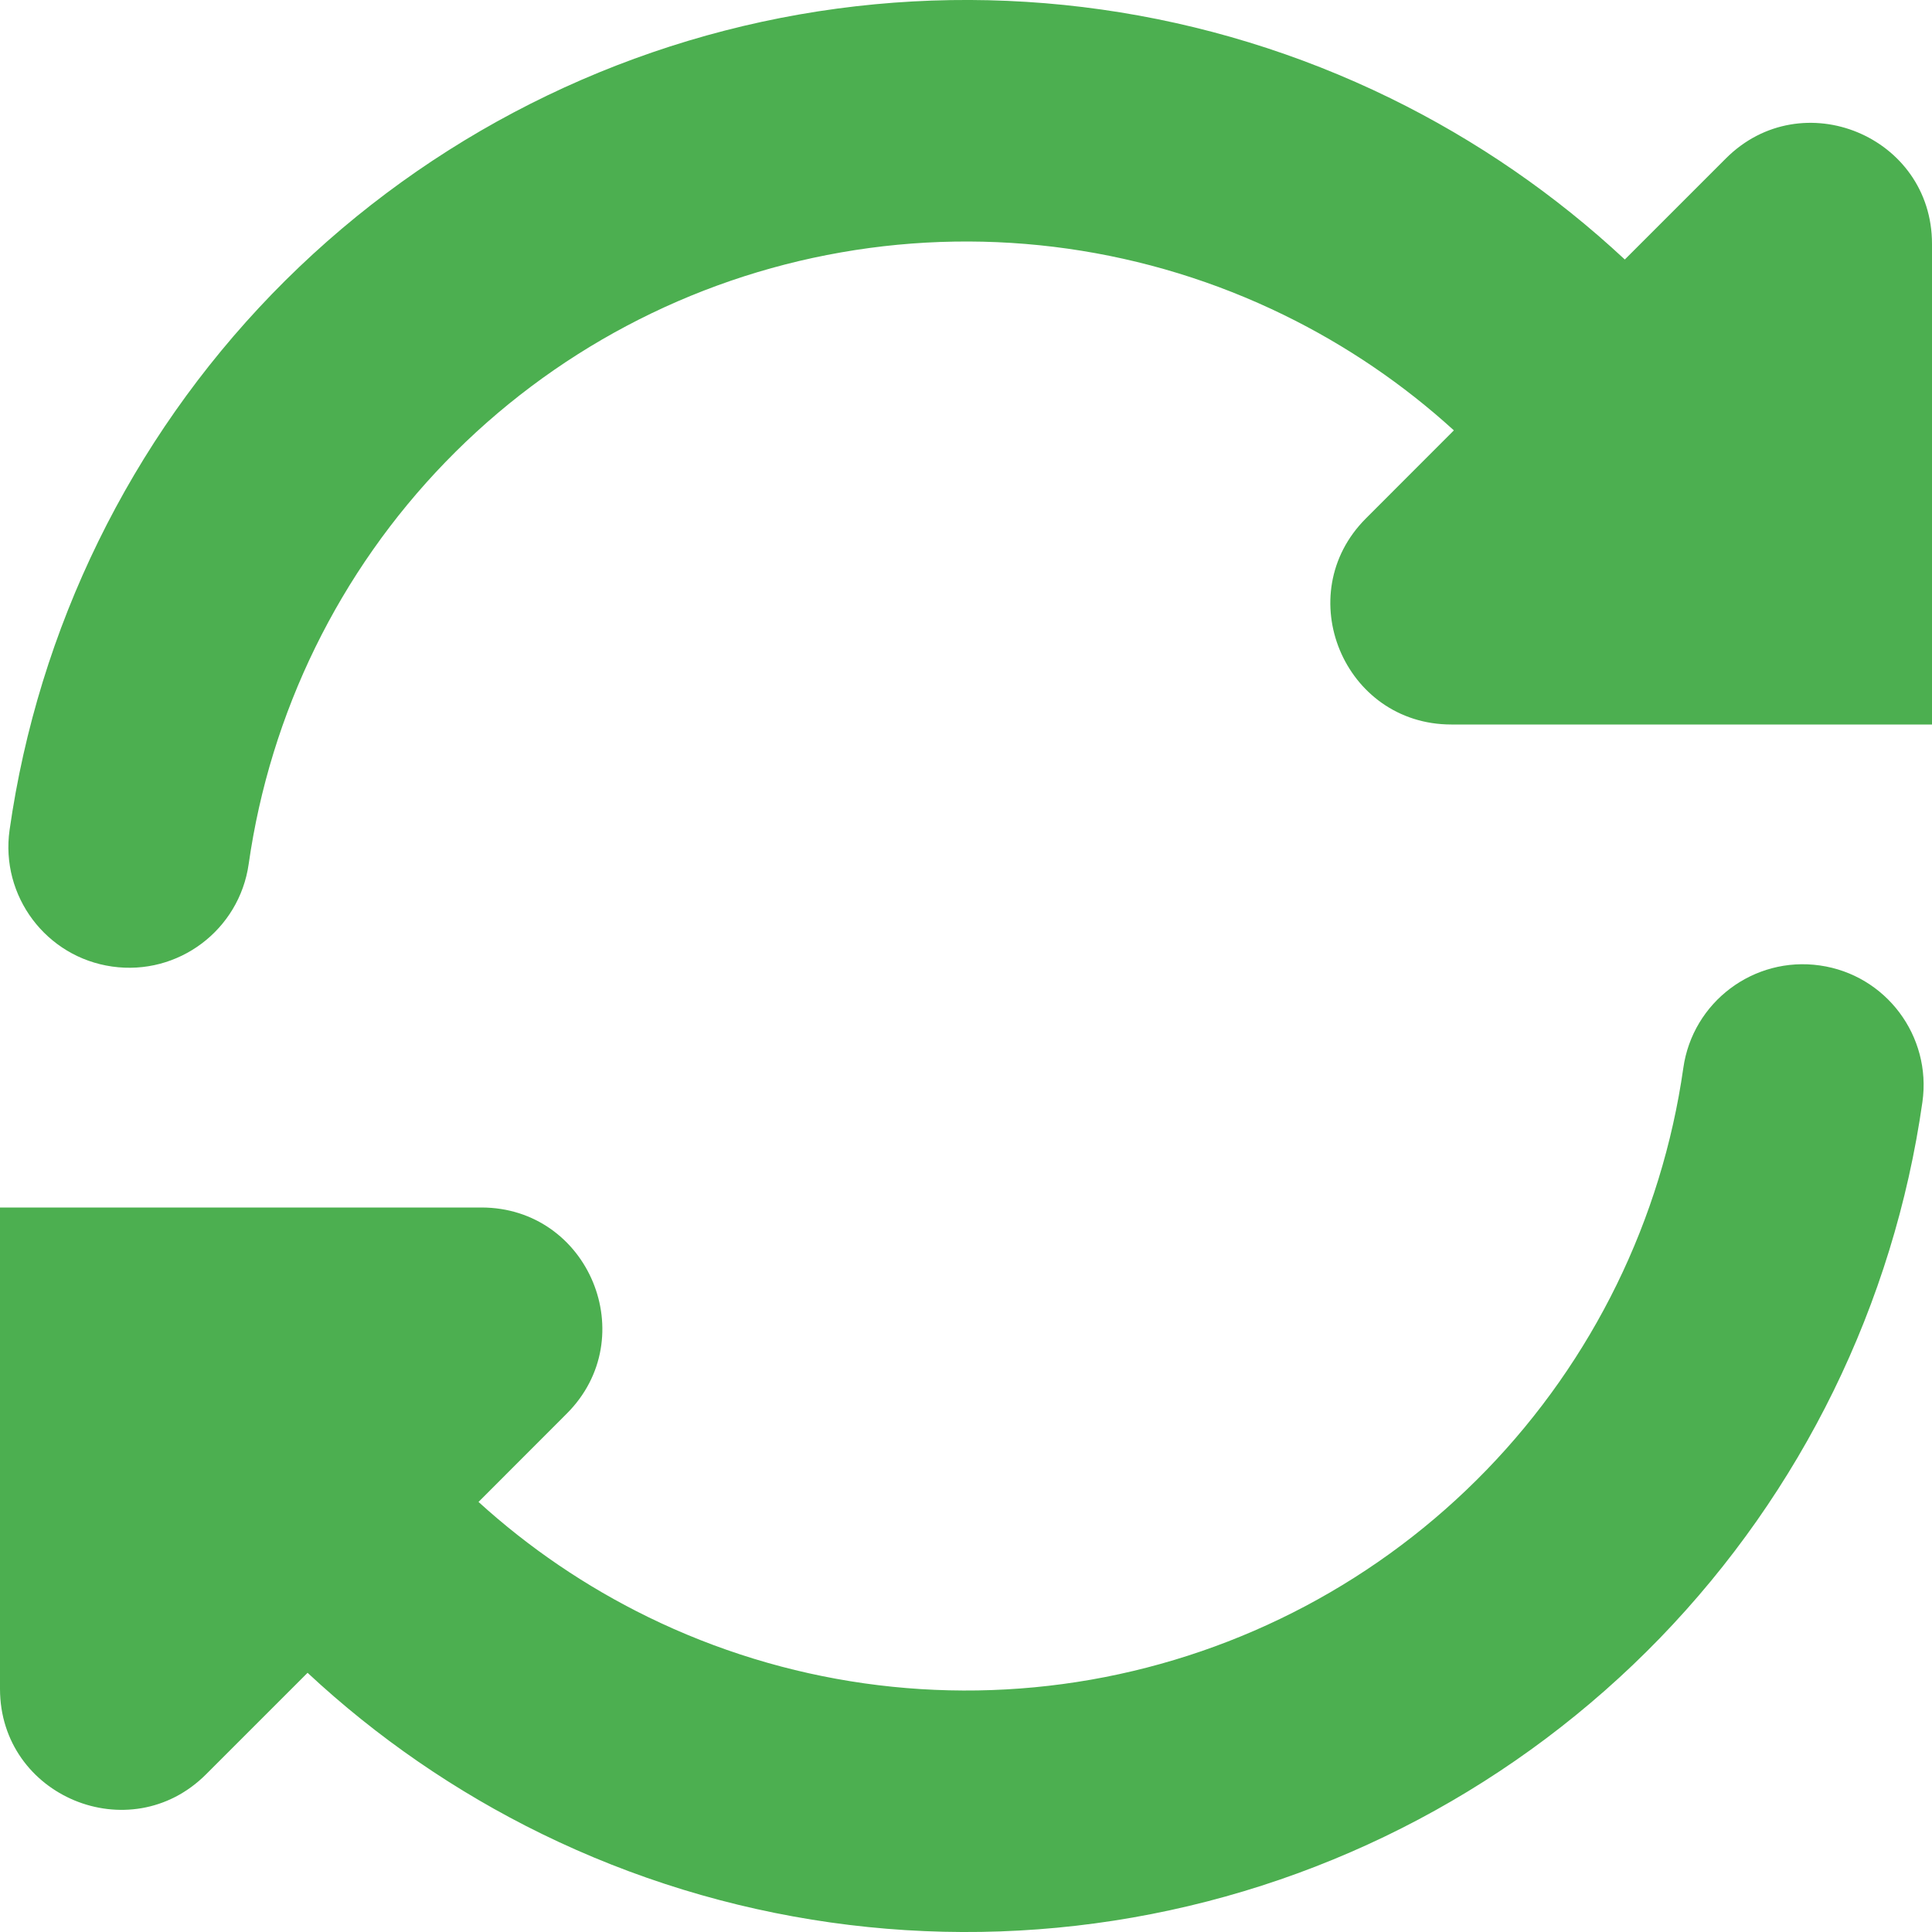 <svg width="25" height="25" viewBox="0 0 25 25" fill="none" xmlns="http://www.w3.org/2000/svg">
<g clip-path="url(#clip0_6_2)">
<path d="M23.549 12.493C24.403 12.614 24.997 13.406 24.876 14.26C24.504 16.872 23.315 19.3 21.48 21.196C19.644 23.091 17.256 24.358 14.656 24.813C12.057 25.268 9.38 24.889 7.01 23.73C5.896 23.185 4.876 22.481 3.98 21.646L2.667 22.959C1.683 23.943 0 23.246 0 21.854V15.625H6.229C7.621 15.625 8.318 17.308 7.334 18.292L6.192 19.435C6.844 20.028 7.581 20.53 8.382 20.922C10.16 21.792 12.168 22.076 14.117 21.735C16.067 21.393 17.858 20.444 19.235 19.022C20.612 17.6 21.503 15.779 21.782 13.82C21.903 12.966 22.694 12.371 23.549 12.493ZM17.99 1.27C19.106 1.816 20.127 2.521 21.025 3.358L22.333 2.05C23.317 1.066 25 1.763 25 3.155V9.375H18.78C17.388 9.375 16.691 7.692 17.675 6.708L18.813 5.569C18.16 4.974 17.421 4.471 16.618 4.078C14.84 3.208 12.832 2.924 10.883 3.266C8.933 3.607 7.142 4.556 5.765 5.978C4.388 7.4 3.497 9.221 3.218 11.18C3.097 12.034 2.306 12.629 1.451 12.507C0.597 12.386 0.003 11.594 0.124 10.74C0.496 8.128 1.685 5.7 3.52 3.804C5.356 1.909 7.745 0.643 10.344 0.187C12.943 -0.268 15.62 0.111 17.99 1.27Z" fill="#4CAF50"/>
</g>
<defs>
<clipPath id="clip0_6_2">
<rect width="25" height="25" fill="white"/>
</clipPath>
</defs>
</svg>
